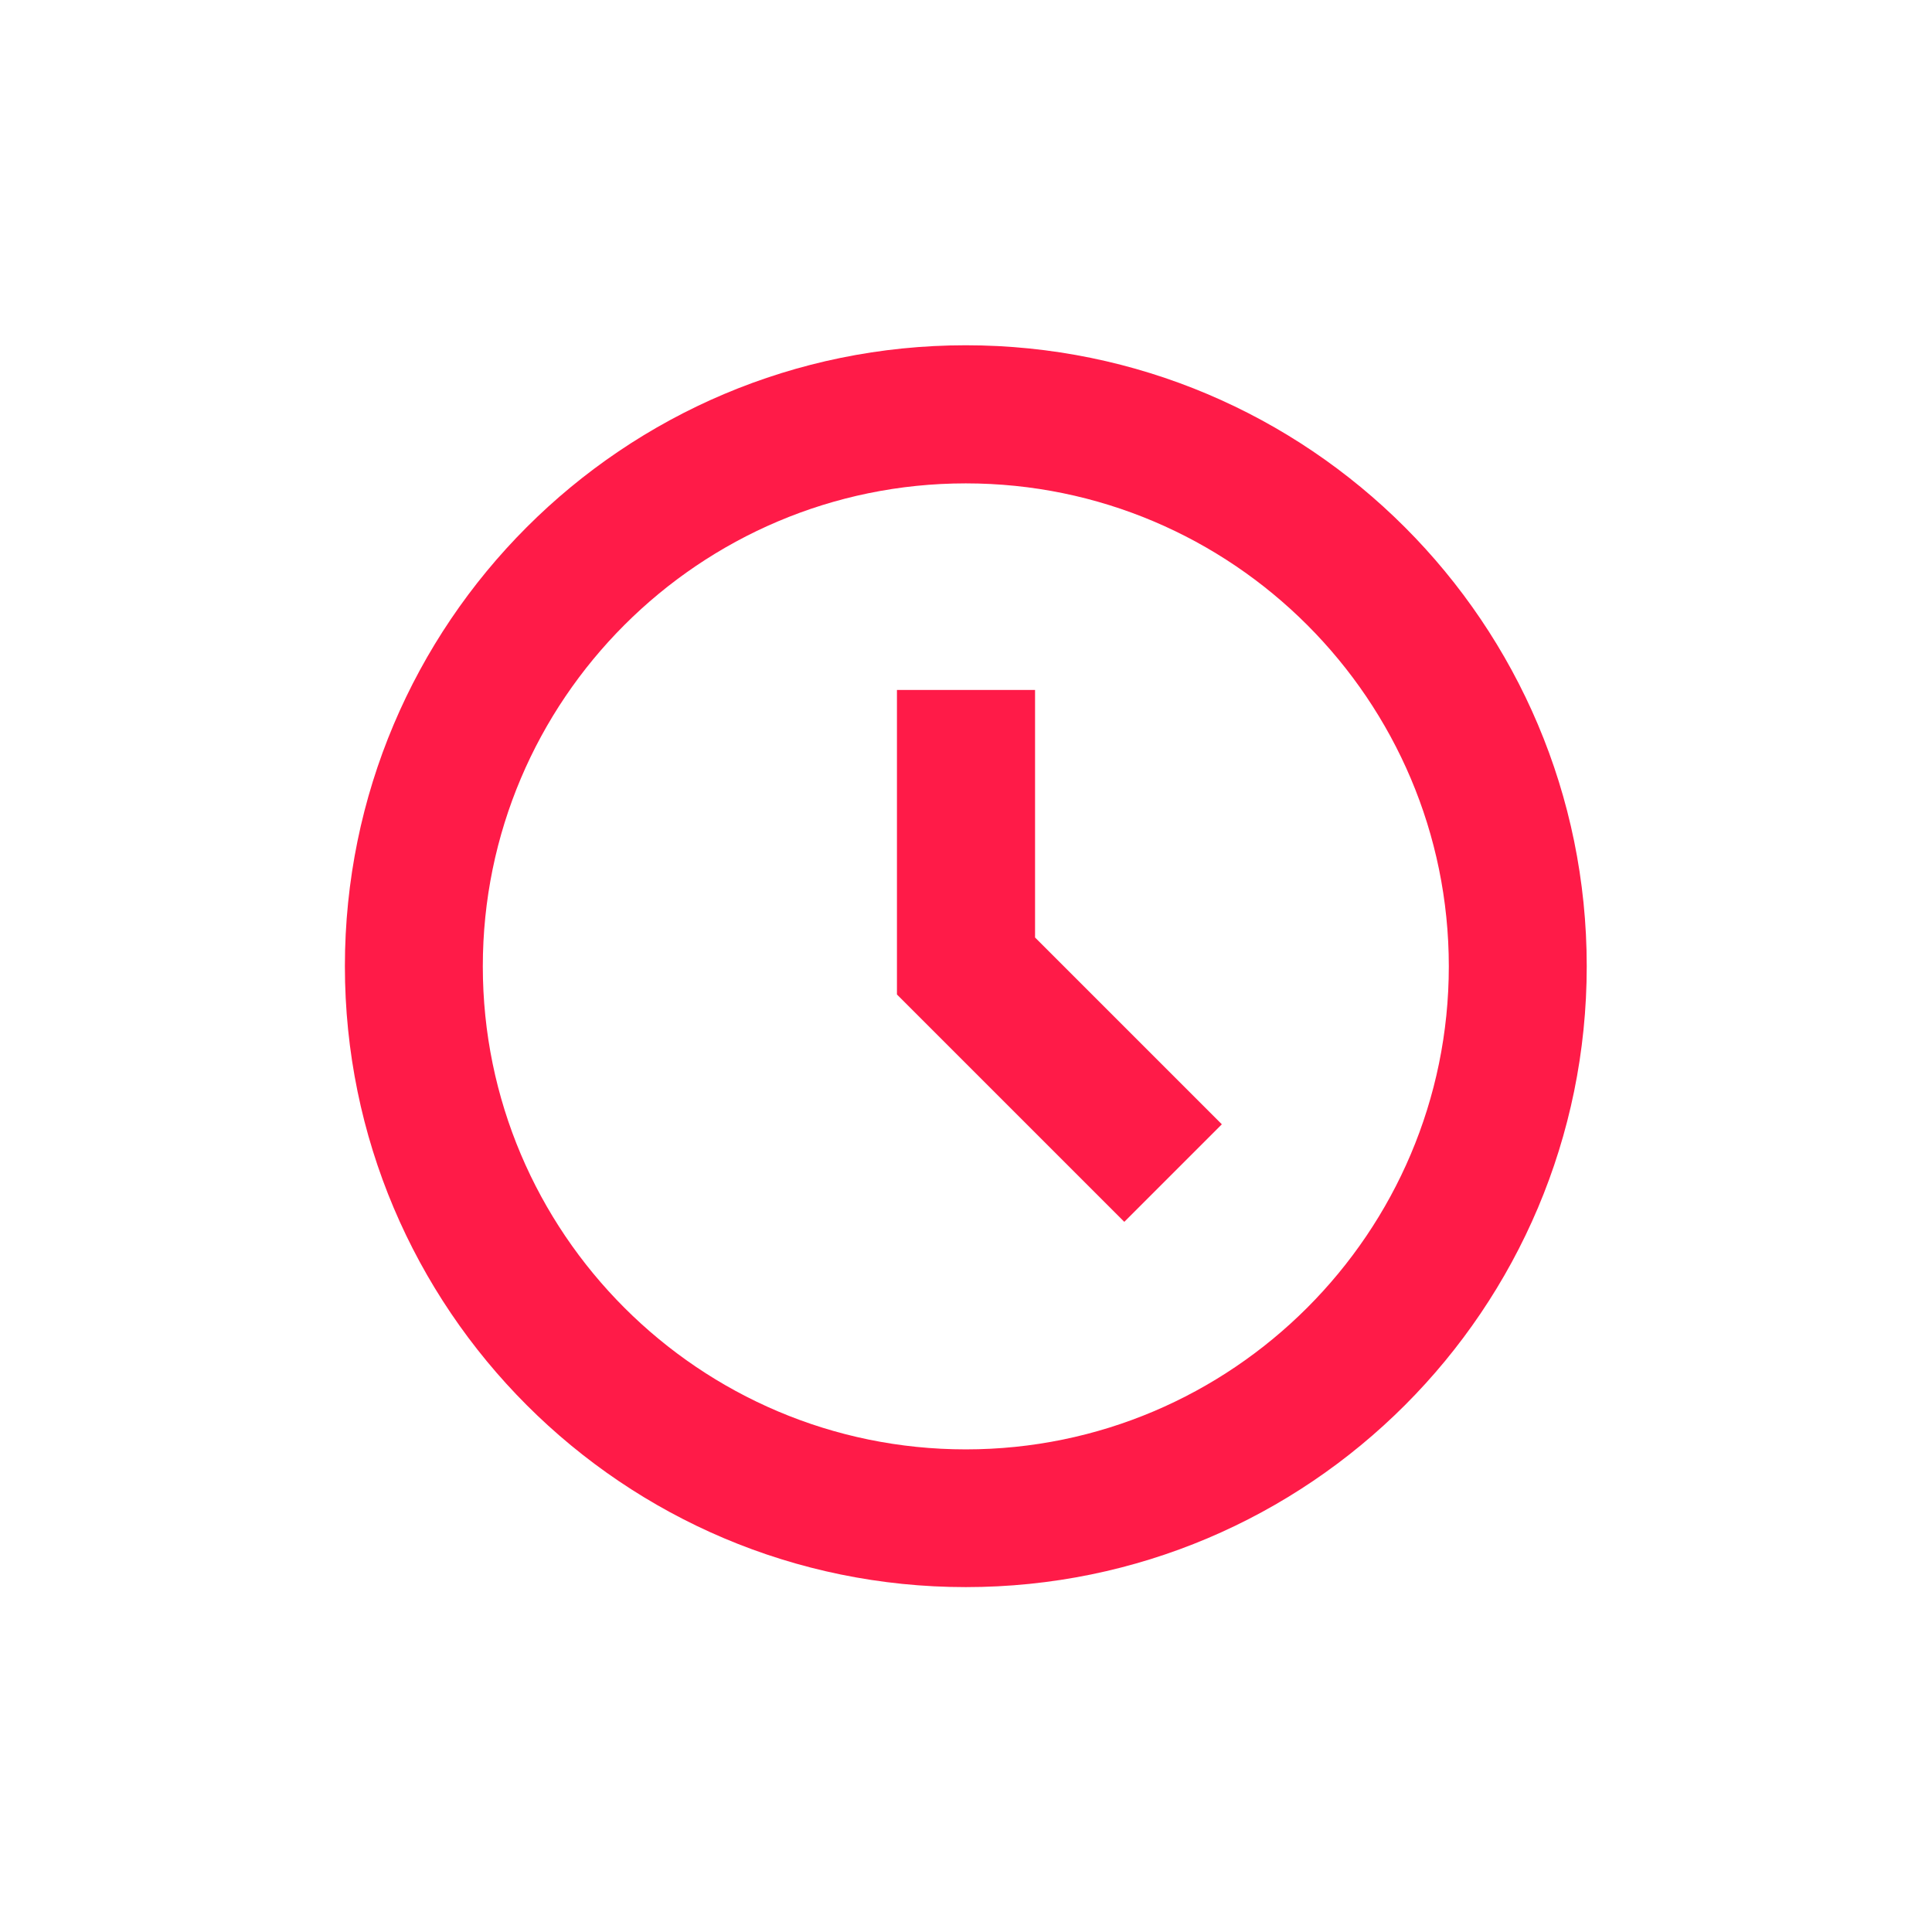 <?xml version="1.0" encoding="utf-8"?>
<svg width="50px" height="50px" viewBox="0 0 1024 1024" class="icon" version="1.1"
  xmlns="http://www.w3.org/2000/svg">
  <path
    d="M511.9 183c-181.8 0-329.1 147.4-329.1 329.1s147.4 329.1 329.1 329.1c181.8 0 329.1-147.4 329.1-329.1S693.6 183 511.9 183z m0 585.2c-141.2 0-256-114.8-256-256s114.8-256 256-256 256 114.8 256 256-114.9 256-256 256z"
    fill="#ff1b48" />
  <path d="M548.6 365.7h-73.2v161.4l120.5 120.5 51.7-51.7-99-99z" fill="#ff1b48" />
</svg>
